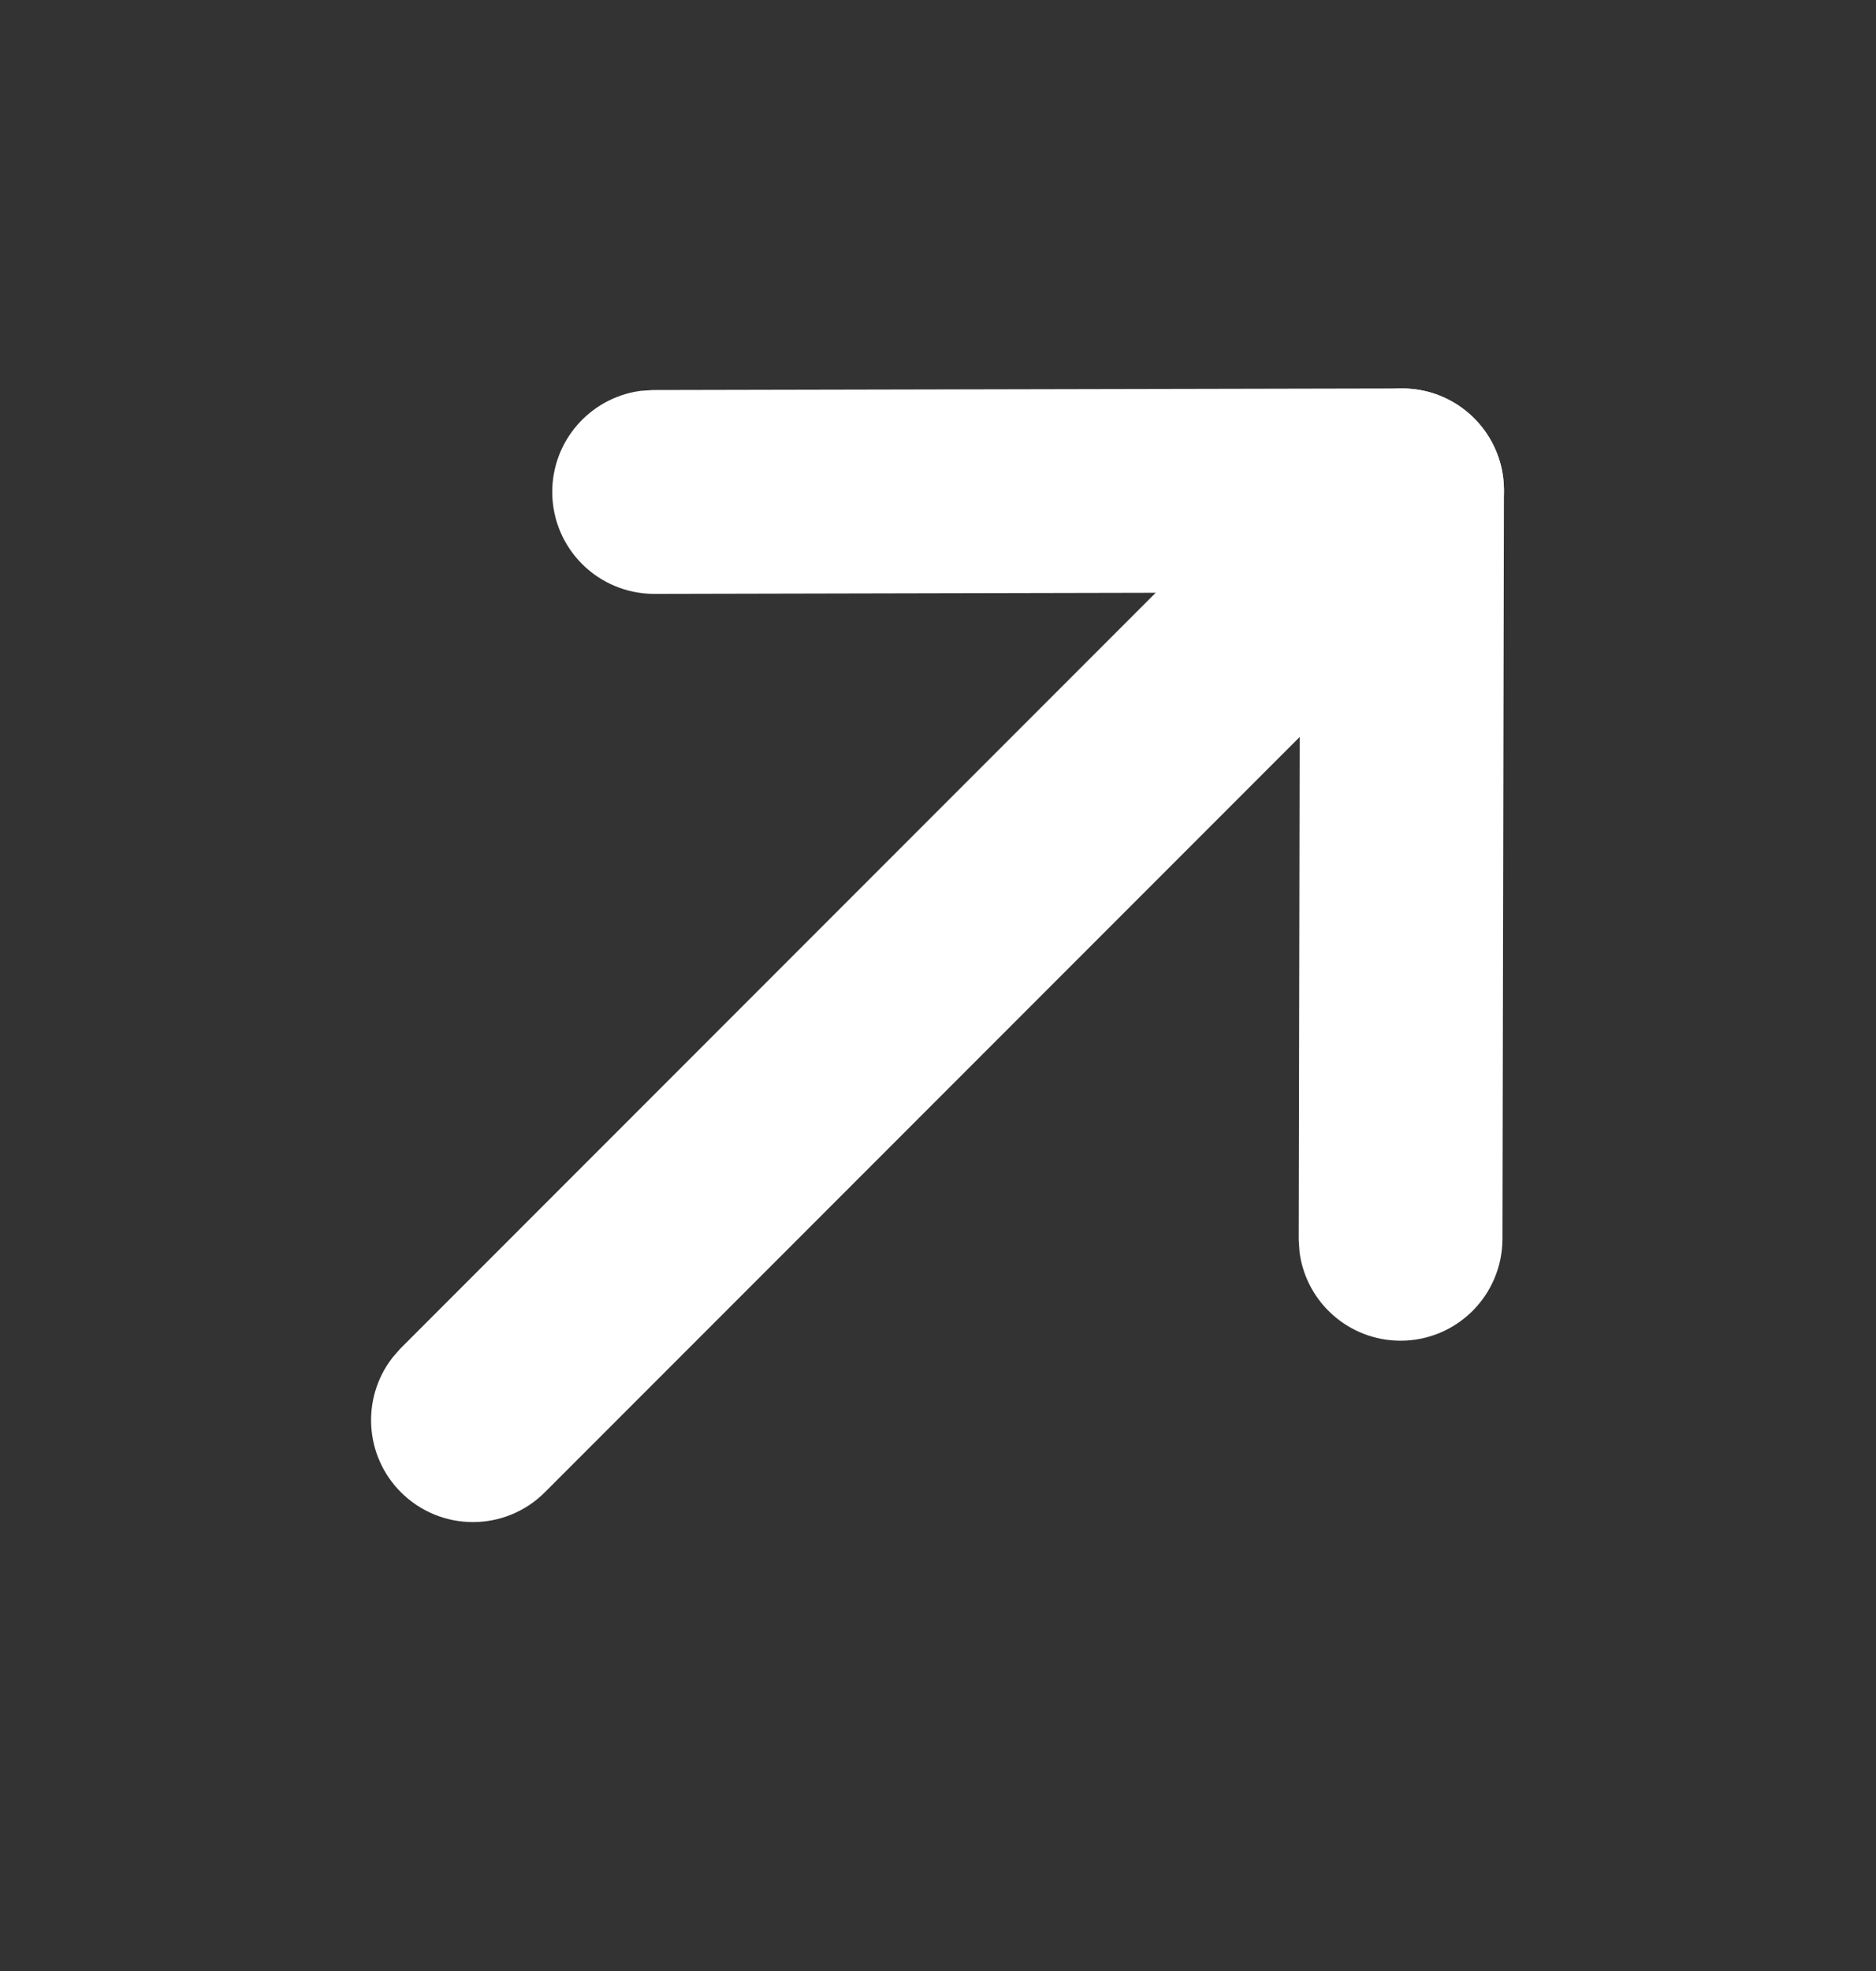 <svg width="20" height="21" viewBox="0 0 20 21" fill="none" xmlns="http://www.w3.org/2000/svg">
<rect x="0" y="0" width="20" height="21" fill="#333333" stroke="none"/>
<g id="arrow">
<path id="Stroke 1" d="M4.546 15.626C4.296 15.375 4.275 14.982 4.484 14.707L4.546 14.636L14.453 4.729C14.726 4.456 15.17 4.456 15.443 4.729C15.694 4.98 15.715 5.373 15.506 5.648L15.443 5.72L5.537 15.626C5.264 15.9 4.82 15.9 4.546 15.626Z" fill="white" stroke="white" stroke-width="0.771"/>
<path id="Stroke 3" d="M6.975 5.942C6.588 5.942 6.274 5.63 6.273 5.243C6.272 4.891 6.531 4.599 6.869 4.548L6.972 4.541L14.946 4.524C15.299 4.523 15.591 4.783 15.641 5.122L15.648 5.225L15.632 13.2C15.631 13.587 15.317 13.9 14.93 13.899C14.578 13.898 14.287 13.639 14.238 13.301L14.231 13.197L14.245 5.926L6.975 5.942Z" fill="white" stroke="white" stroke-width="0.771"/>
</g>
</svg>
